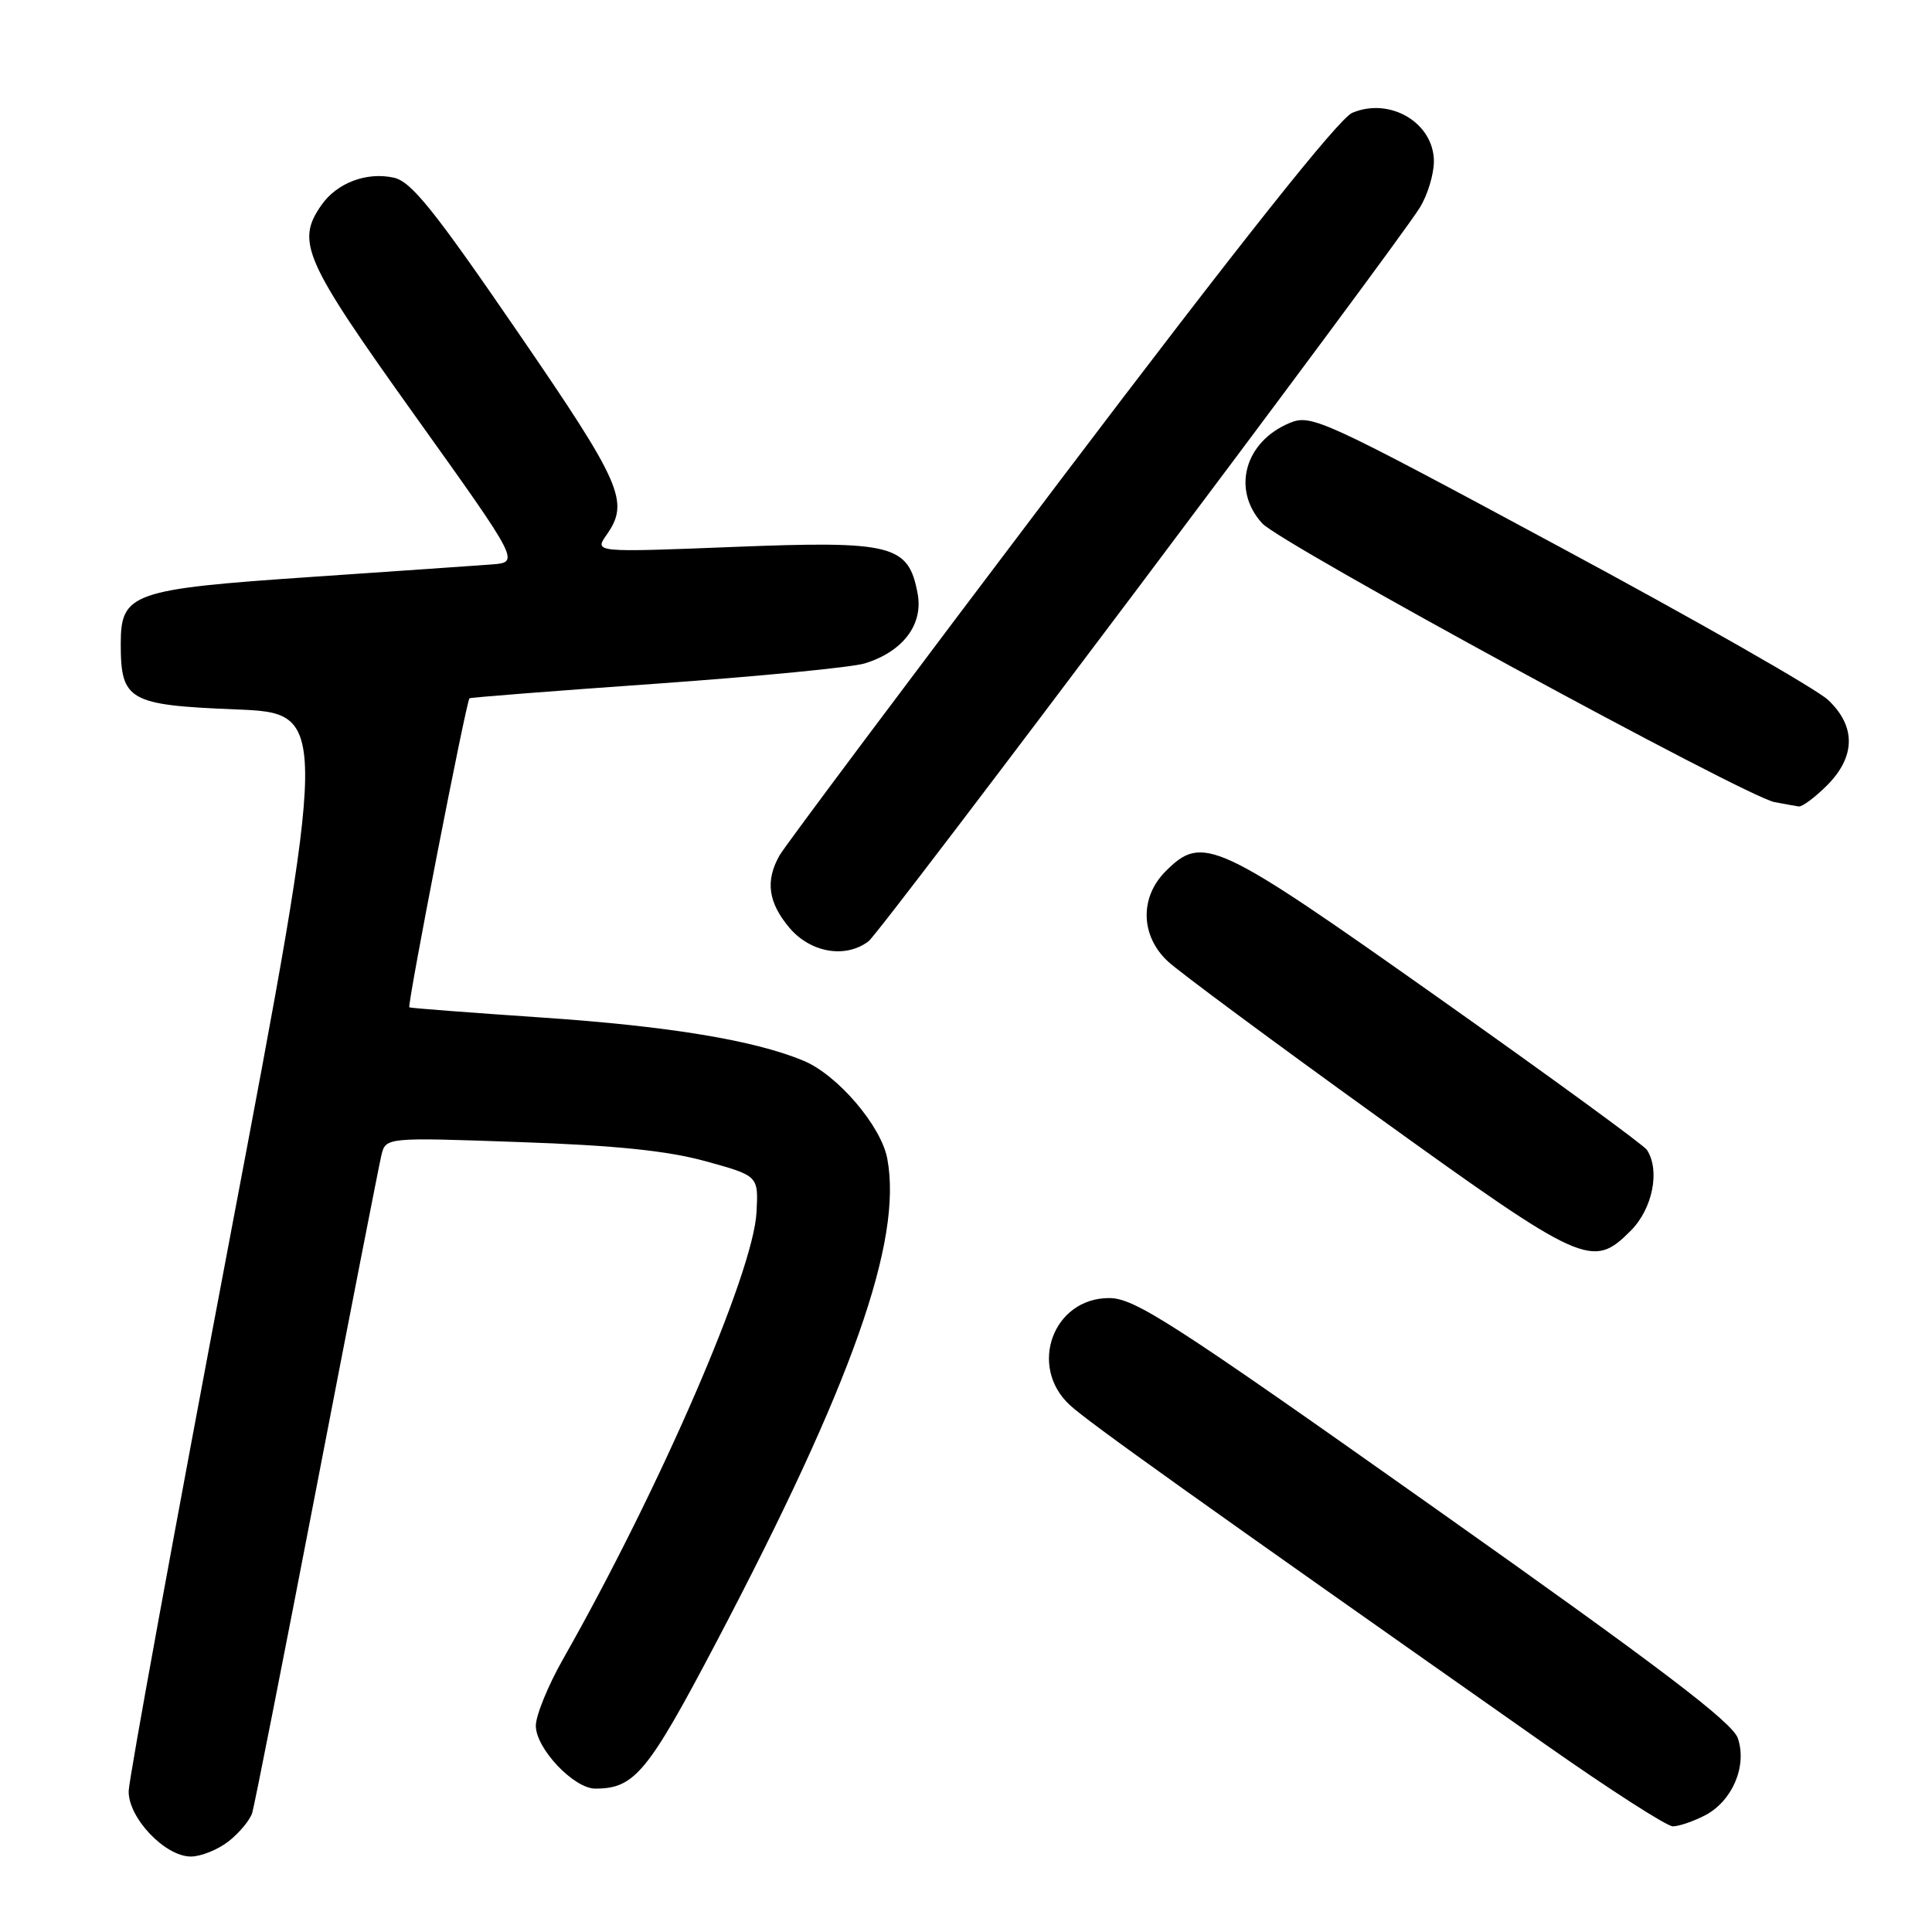 <?xml version="1.0" encoding="UTF-8" standalone="no"?>
<!DOCTYPE svg PUBLIC "-//W3C//DTD SVG 1.1//EN" "http://www.w3.org/Graphics/SVG/1.1/DTD/svg11.dtd" >
<svg xmlns="http://www.w3.org/2000/svg" xmlns:xlink="http://www.w3.org/1999/xlink" version="1.1" viewBox="0 0 256 256">
 <g >
 <path fill="currentColor"
d=" M 30.31 243.97 C 31.72 242.86 33.12 241.17 33.42 240.22 C 33.71 239.28 37.55 219.82 41.95 197.00 C 46.35 174.18 50.22 154.42 50.53 153.10 C 51.11 150.70 51.11 150.70 68.81 151.33 C 81.58 151.77 88.45 152.48 93.50 153.87 C 100.50 155.80 100.50 155.80 100.24 160.65 C 99.82 168.65 87.45 197.22 74.60 219.85 C 72.62 223.34 71.00 227.31 71.00 228.67 C 71.00 231.68 76.03 237.00 78.88 237.00 C 84.08 237.00 85.82 234.90 94.91 217.61 C 112.92 183.34 119.61 164.42 117.57 153.53 C 116.76 149.19 110.99 142.44 106.49 140.56 C 100.00 137.85 88.66 135.97 71.82 134.83 C 62.29 134.18 54.38 133.58 54.24 133.48 C 53.92 133.27 61.79 92.85 62.21 92.53 C 62.37 92.41 73.53 91.54 87.00 90.59 C 100.47 89.63 112.90 88.43 114.60 87.90 C 119.65 86.34 122.36 82.75 121.59 78.65 C 120.38 72.17 118.30 71.64 97.22 72.47 C 78.75 73.20 78.75 73.20 80.37 70.88 C 83.46 66.48 82.43 64.14 68.49 43.83 C 57.48 27.77 54.48 24.04 52.17 23.54 C 48.58 22.75 44.65 24.23 42.60 27.16 C 39.18 32.05 40.24 34.44 54.93 55.00 C 68.87 74.50 68.87 74.50 65.18 74.79 C 63.16 74.94 52.37 75.69 41.20 76.45 C 17.45 78.07 16.00 78.58 16.00 85.33 C 16.00 92.83 17.06 93.43 31.24 94.00 C 43.64 94.50 43.64 94.50 30.37 164.50 C 23.07 203.00 17.08 235.77 17.05 237.33 C 16.99 240.87 21.86 246.00 25.29 246.00 C 26.63 246.00 28.89 245.09 30.31 243.97 Z  M 225.91 240.55 C 229.53 238.67 231.52 234.05 230.28 230.34 C 229.58 228.24 220.08 221.02 190.06 199.79 C 155.21 175.14 150.34 172.00 146.96 172.00 C 139.54 172.00 136.22 181.05 141.75 186.17 C 144.23 188.46 157.97 198.26 204.86 231.21 C 213.31 237.14 220.87 242.00 221.66 242.00 C 222.45 242.00 224.36 241.35 225.91 240.55 Z  M 216.08 163.08 C 218.98 160.17 220.00 155.09 218.23 152.37 C 217.83 151.74 205.35 142.64 190.50 132.14 C 161.04 111.31 159.37 110.54 154.45 115.45 C 150.99 118.91 151.12 124.01 154.75 127.39 C 156.26 128.79 168.75 138.05 182.50 147.95 C 209.89 167.67 210.99 168.17 216.08 163.08 Z  M 115.09 124.72 C 116.75 123.45 184.90 32.76 188.14 27.50 C 189.16 25.85 189.99 23.11 190.00 21.40 C 190.00 16.29 184.20 12.83 179.18 14.95 C 177.41 15.69 164.30 32.20 140.50 63.63 C 120.70 89.79 103.95 112.16 103.29 113.35 C 101.39 116.71 101.78 119.58 104.59 122.92 C 107.39 126.25 112.05 127.04 115.09 124.72 Z  M 242.08 104.08 C 245.88 100.27 245.95 96.27 242.25 92.76 C 240.74 91.32 224.74 82.19 206.69 72.48 C 175.20 55.52 173.76 54.86 170.90 56.04 C 164.92 58.52 163.17 64.89 167.25 69.35 C 169.72 72.05 231.30 105.55 235.12 106.28 C 236.43 106.53 237.87 106.79 238.33 106.86 C 238.78 106.94 240.47 105.68 242.08 104.08 Z "/>
</g>
</svg>